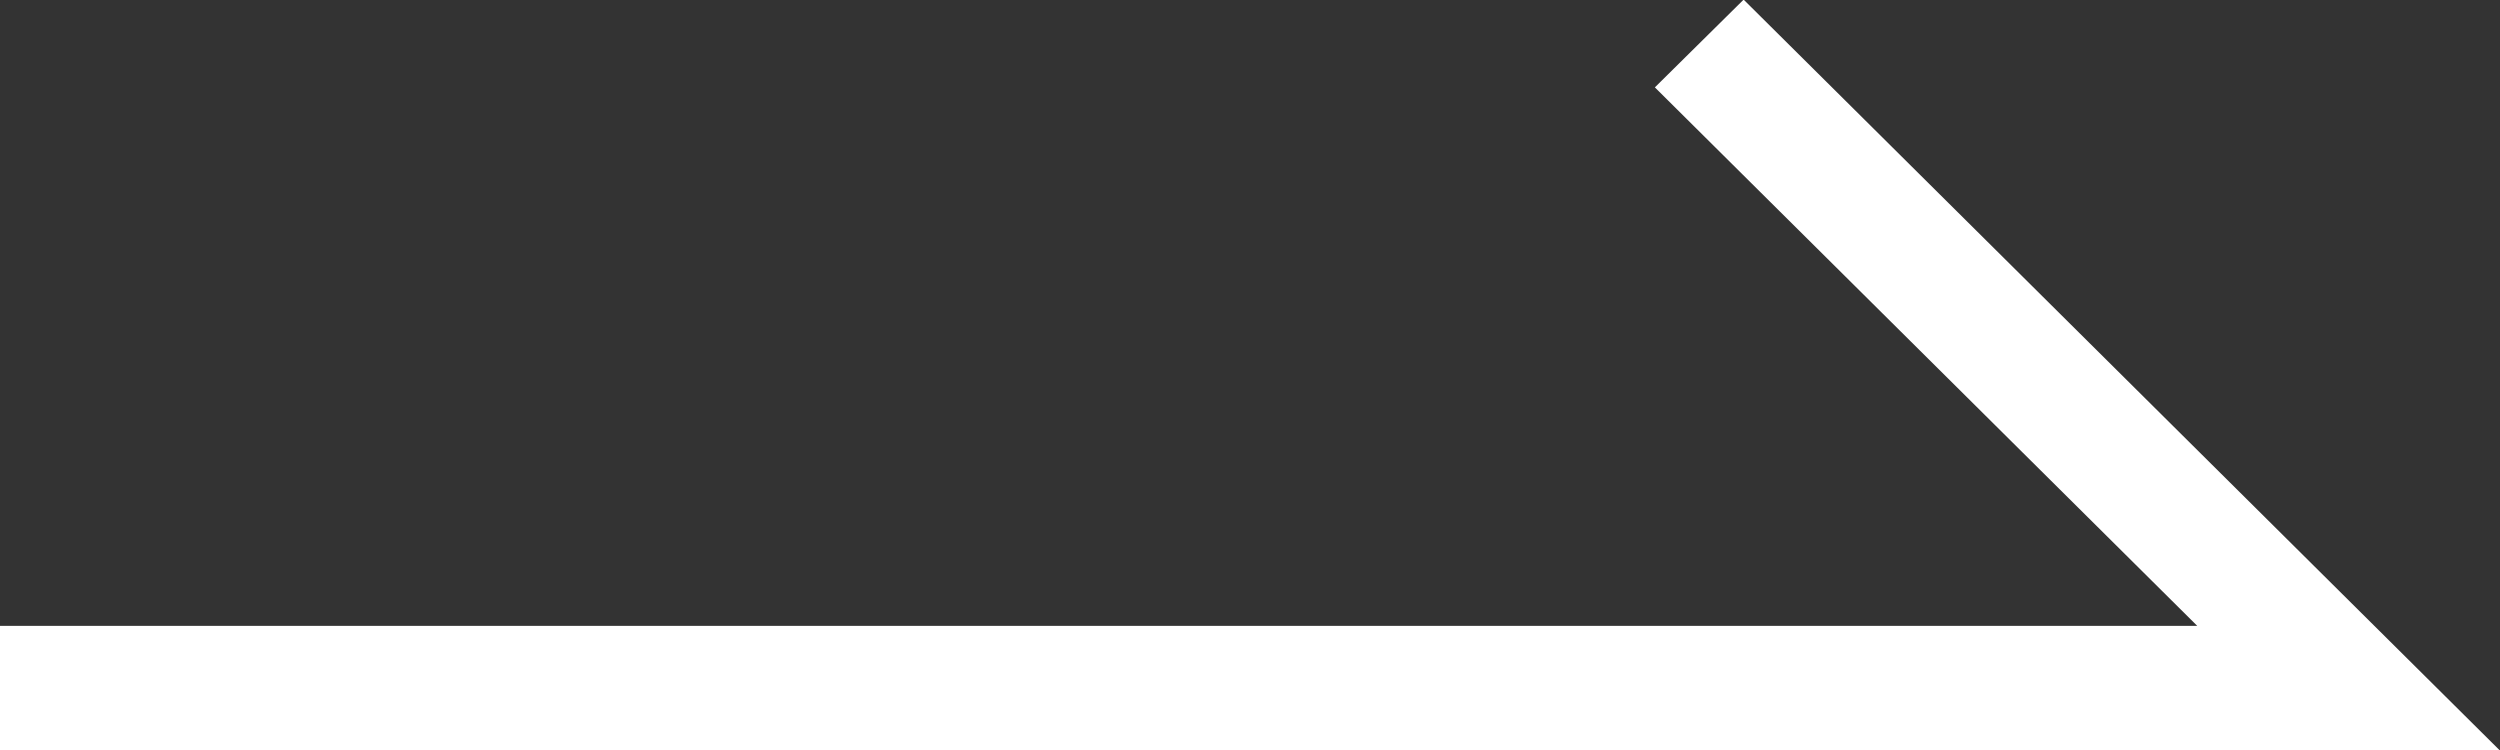 <svg width="20" height="6" viewBox="0 0 20 6" fill="none" xmlns="http://www.w3.org/2000/svg">
<rect x="0" y="0" width="20" height="6" fill="#333333" stroke="none"/>
<g clip-path="url(#clip0_18_786)">
<path fill-rule="evenodd" clip-rule="evenodd" d="M13.949 -0.003L19.995 6H0V5.007H17.578L13.239 0.699L13.949 -0.003Z" fill="white"/>
</g>
<defs>
<clipPath id="clip0_18_786">
<rect width="20" height="6" fill="white"/>
</clipPath>
</defs>
</svg>
